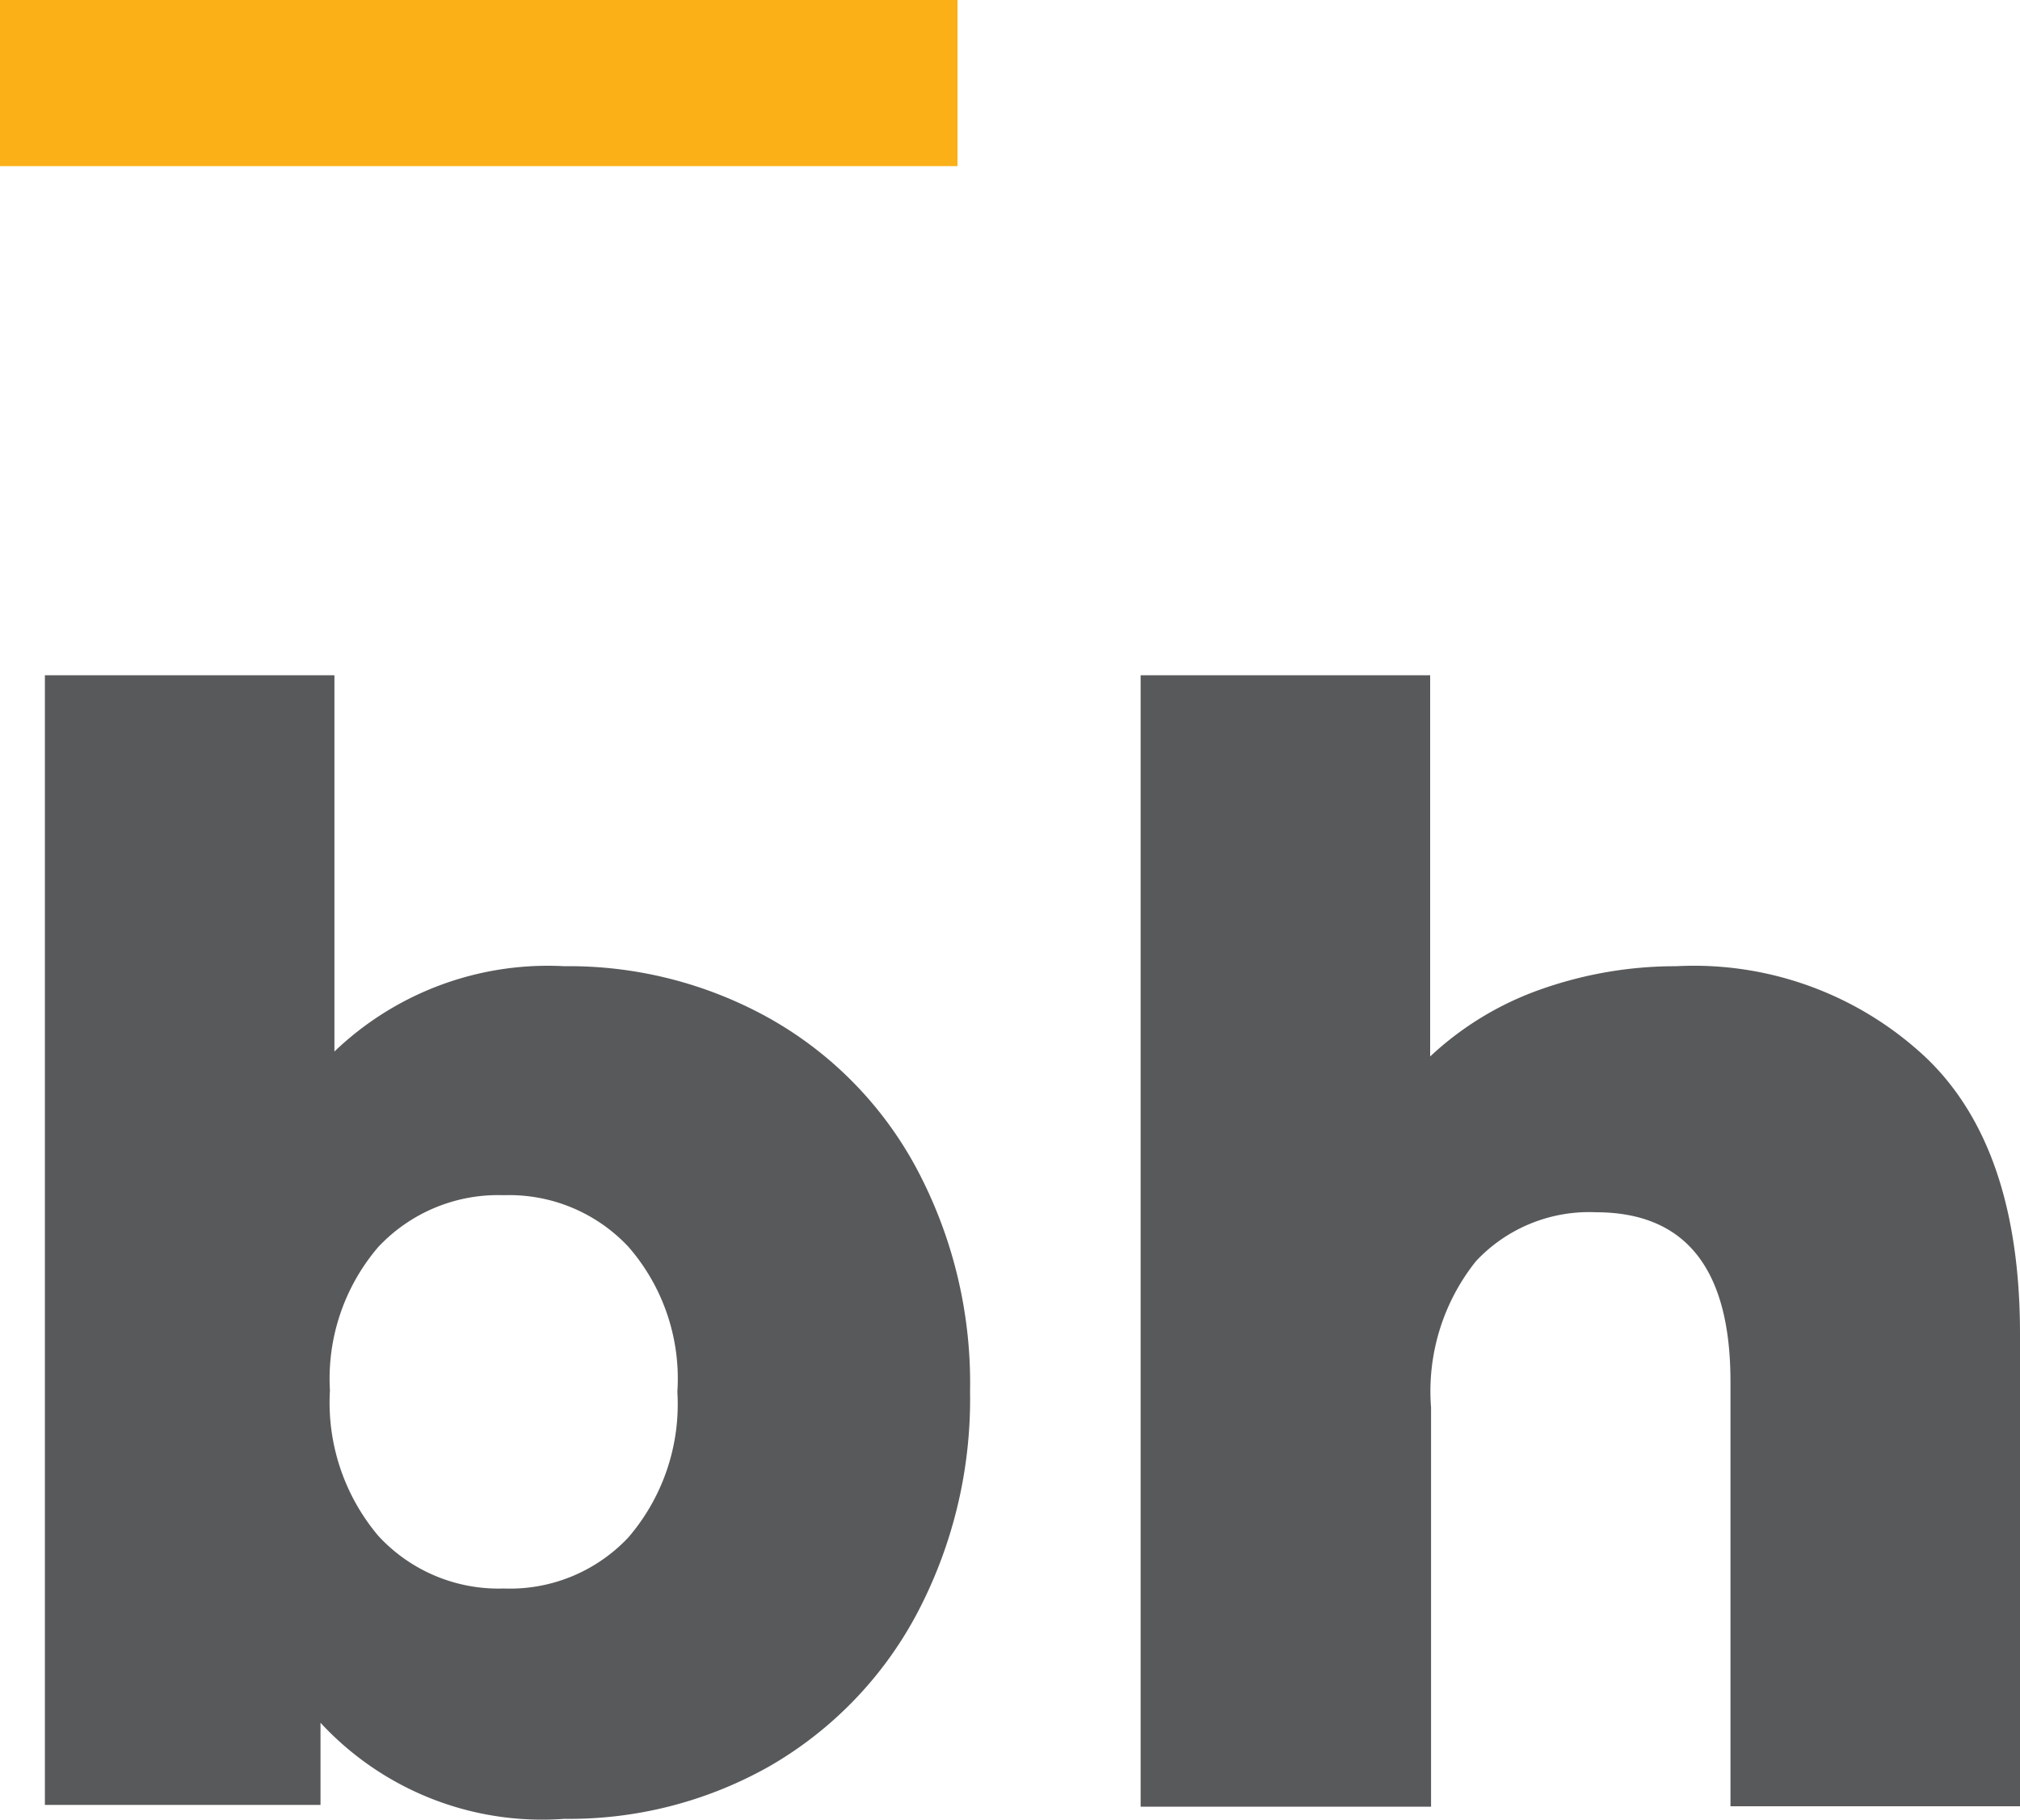 <svg id="Layer_1" data-name="Layer 1" xmlns="http://www.w3.org/2000/svg" viewBox="0 0 45 40.53"><defs><style>.cls-1{fill:#58595b;}.cls-2{fill:#fbb017;}</style></defs><title>logo</title><path class="cls-1" d="M17.14,24.91a8.37,8.37,0,0,1,3.26,3.31,10.15,10.15,0,0,1,1.21,5,10.22,10.22,0,0,1-1.21,5,8.55,8.55,0,0,1-3.26,3.35,9.06,9.06,0,0,1-4.57,1.17,6.72,6.72,0,0,1-5.43-2.14v1.83H1V17.27H7.45v8.38a6.87,6.87,0,0,1,5.12-1.9A9.16,9.16,0,0,1,17.14,24.91ZM14,36.47a4.55,4.55,0,0,0,1.09-3.24A4.47,4.47,0,0,0,14,30a3.64,3.64,0,0,0-2.78-1.15A3.66,3.66,0,0,0,8.43,30a4.51,4.51,0,0,0-1.08,3.2,4.6,4.6,0,0,0,1.08,3.24,3.64,3.64,0,0,0,2.79,1.17A3.62,3.62,0,0,0,14,36.47Z" transform="translate(0 -2.23)"/><path class="cls-1" d="M42.91,25.79q2.09,2,2.09,6.15V42.46H38.55V33q0-3.77-3-3.77a3.45,3.45,0,0,0-2.67,1.09,4.64,4.64,0,0,0-1,3.26v8.89H25.41V17.27h6.45v8.49a7,7,0,0,1,2.48-1.5,9,9,0,0,1,3-.51A7.55,7.55,0,0,1,42.91,25.79Z" transform="translate(0 -2.23)"/><rect class="cls-2" width="21.33" height="3.7"/></svg>